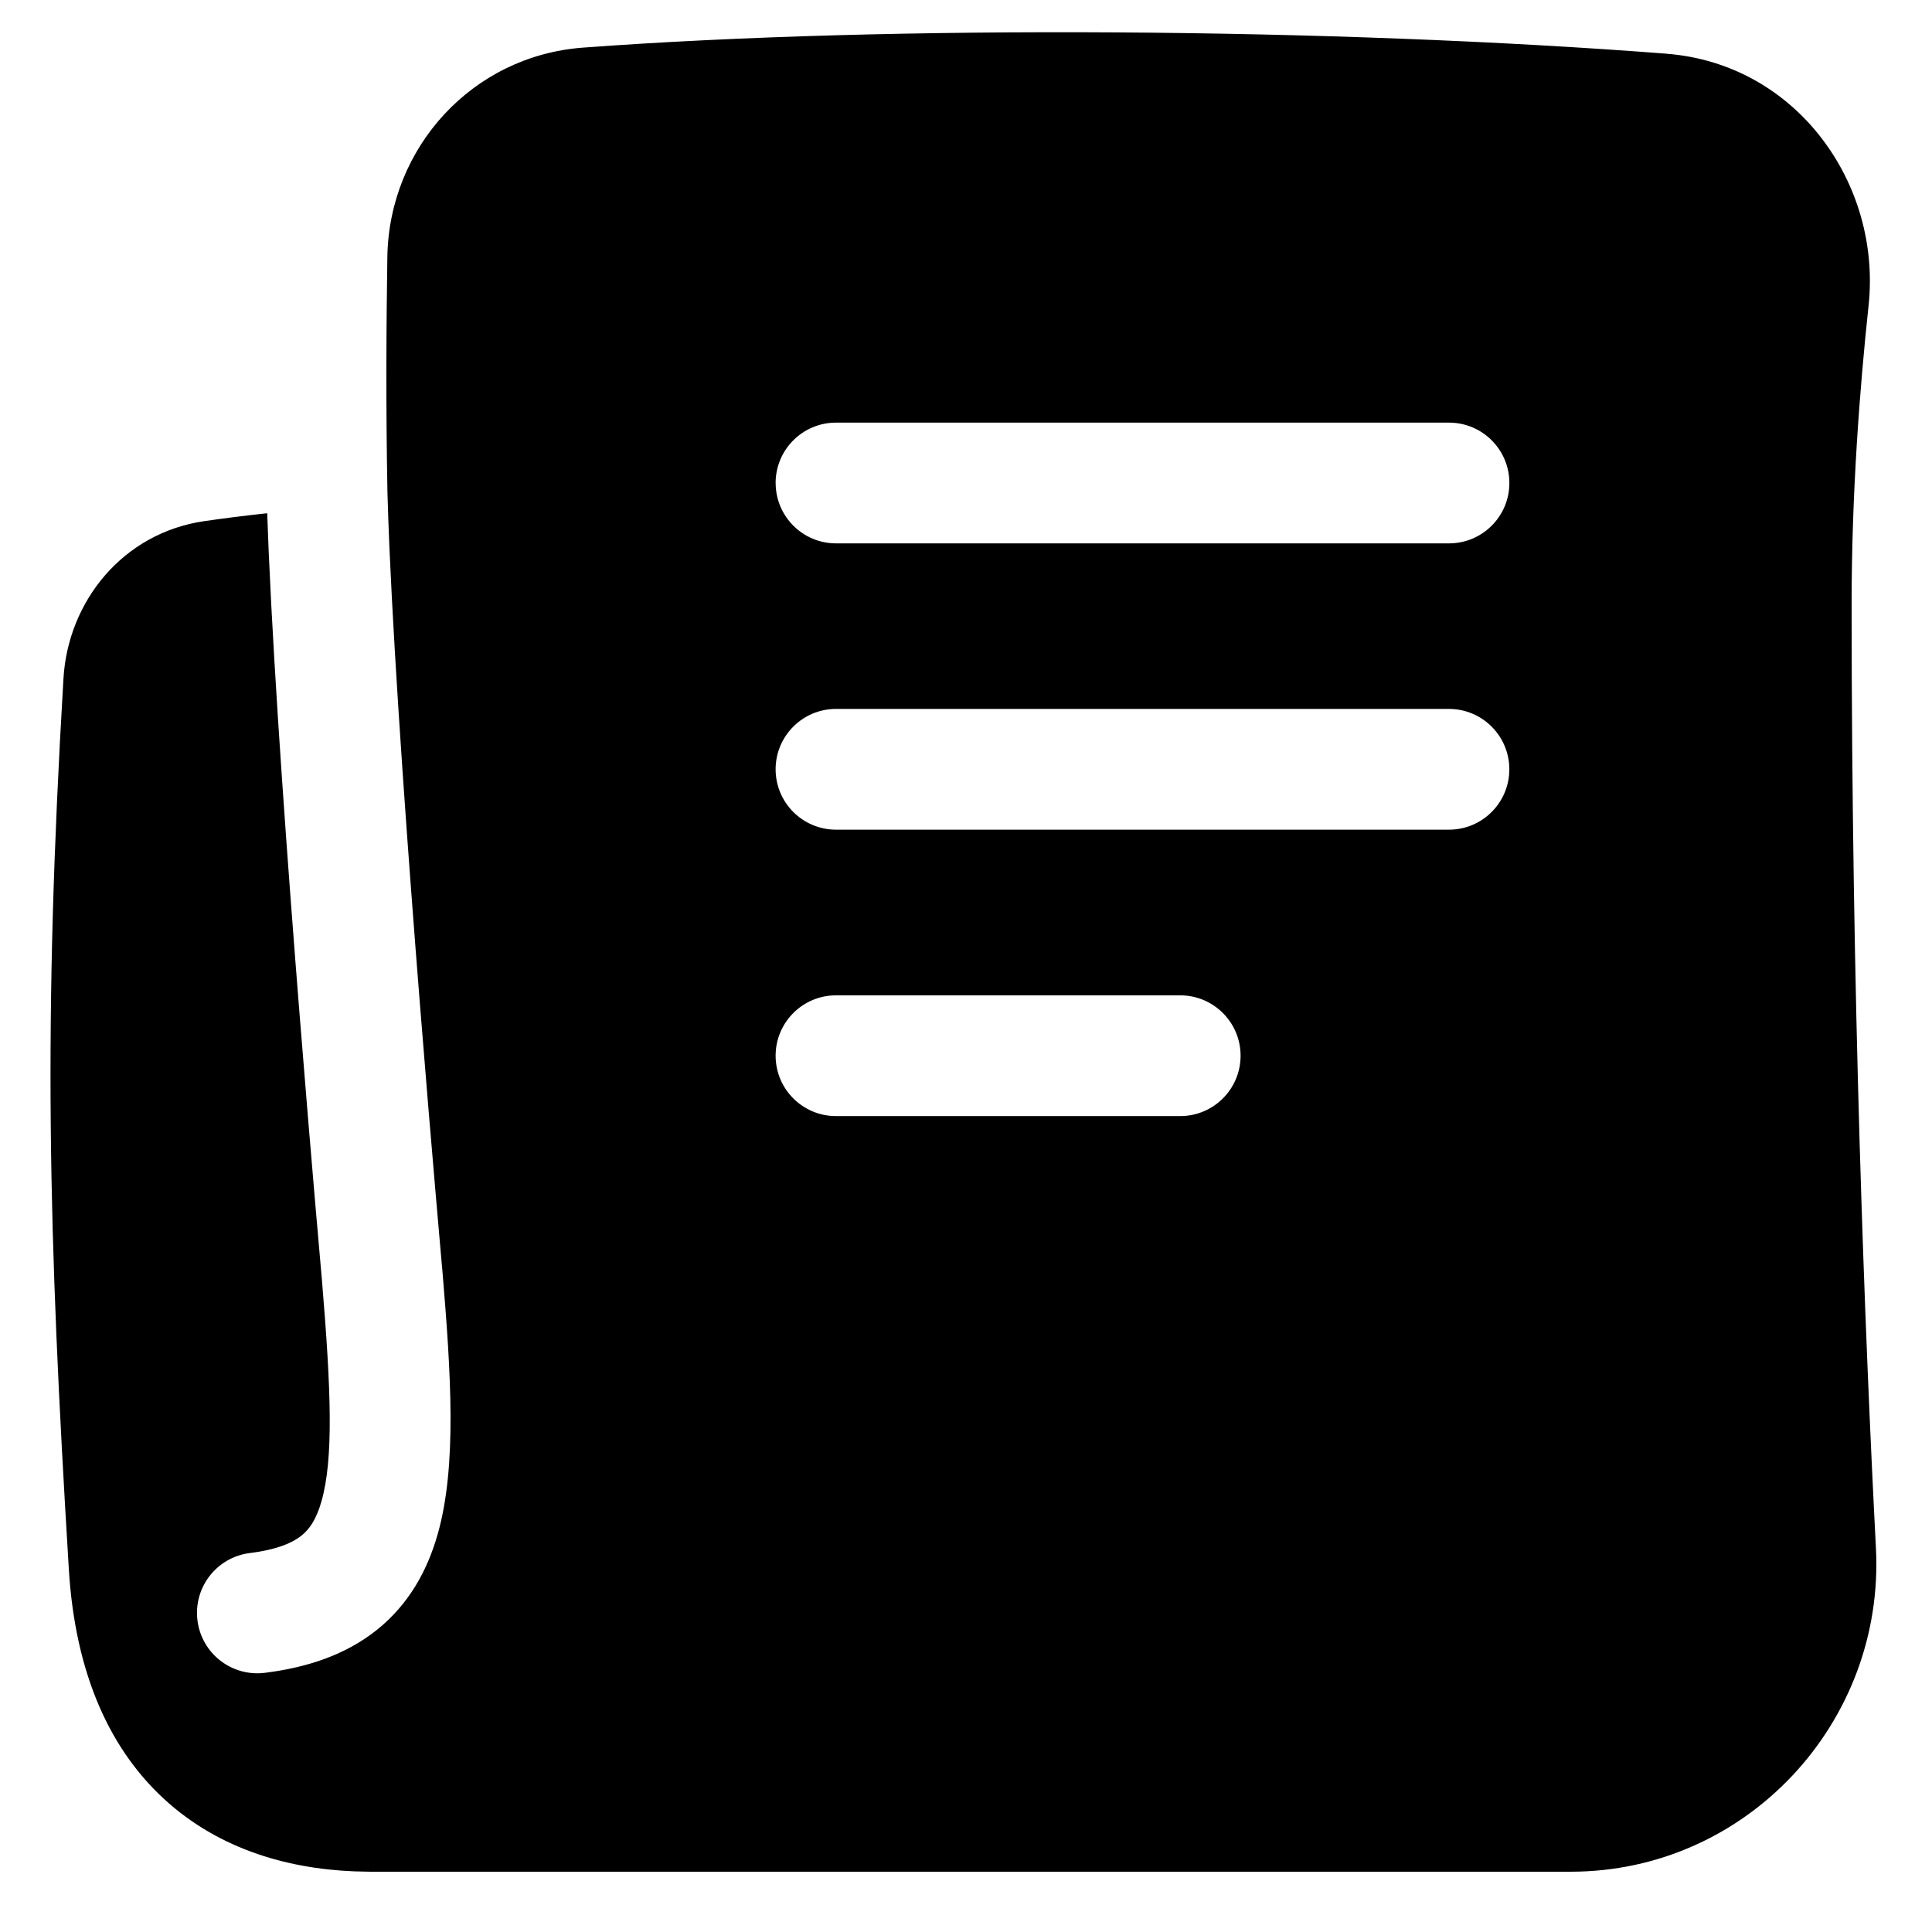<svg xmlns="http://www.w3.org/2000/svg" fill="none" viewBox="0 0 48 48"><g id="documentation-newsletter--documentation-newsletter-newspaper-infomation-publication"><path id="Subtract" fill="#000000" fill-rule="evenodd" d="M41.404 1.334c-8.227 -0.637 -19.222 -0.723 -26.918 -0.151 -2.754 0.204 -4.819 2.482 -4.862 5.198 -0.026 1.634 -0.039 3.704 0.002 5.854 0.013 0.45 0.029 0.9 0.048 1.345 0.142 3.245 0.47 7.737 0.764 11.431 0.147 1.844 0.285 3.484 0.387 4.663 0.051 0.59 0.092 1.064 0.121 1.39l0.033 0.375 0.009 0.097 0.002 0.025 0.001 0.006 0 0.002 0 0c0 0 0 0 -1.494 0.135l1.494 -0.135 0.001 0.01c0.213 2.559 0.363 4.842 -0.117 6.535 -0.259 0.914 -0.722 1.748 -1.511 2.38 -0.774 0.619 -1.728 0.935 -2.784 1.067 -0.822 0.103 -1.572 -0.48 -1.674 -1.302 -0.103 -0.822 0.48 -1.572 1.302 -1.674 0.706 -0.088 1.075 -0.268 1.282 -0.433 0.192 -0.153 0.367 -0.392 0.498 -0.855 0.3 -1.06 0.24 -2.739 0.013 -5.463l-0 -0.004 -0.002 -0.025 -0.009 -0.098 -0.033 -0.378c-0.029 -0.329 -0.071 -0.805 -0.122 -1.397 -0.102 -1.184 -0.24 -2.83 -0.388 -4.682 -0.295 -3.697 -0.627 -8.235 -0.771 -11.539 -0.014 -0.319 -0.026 -0.639 -0.037 -0.96 -0.592 0.064 -1.11 0.131 -1.559 0.196 -2.034 0.294 -3.39 2 -3.503 3.909 -0.505 8.536 -0.382 13.699 0.134 22.139 0.158 2.59 1.025 4.535 2.492 5.814 1.424 1.24 3.215 1.679 4.923 1.692 0.02 0.001 0.04 0.001 0.06 0.001H39.024c4.371 0 7.807 -3.708 7.583 -8.039 -0.279 -5.404 -0.604 -13.783 -0.604 -23.461 0 -2.73 0.201 -5.351 0.421 -7.408 0.326 -3.033 -1.792 -6.009 -5.02 -6.259ZM20.77 17.613c-0.828 0 -1.5 0.672 -1.5 1.5s0.672 1.5 1.5 1.5l15.229 0c0.828 0 1.5 -0.672 1.5 -1.5s-0.672 -1.5 -1.5 -1.5l-15.229 0ZM19.27 12c0 -0.828 0.672 -1.5 1.5 -1.5L36 10.5c0.828 0 1.5 0.672 1.5 1.5s-0.672 1.5 -1.5 1.5l-15.229 0c-0.828 0 -1.5 -0.672 -1.5 -1.5Zm1.5 12.729c-0.828 0 -1.5 0.672 -1.5 1.5s0.672 1.5 1.5 1.5h8.552c0.828 0 1.5 -0.672 1.5 -1.5s-0.672 -1.5 -1.5 -1.5h-8.552Z" clip-rule="evenodd" stroke-width="1"></path></g></svg>